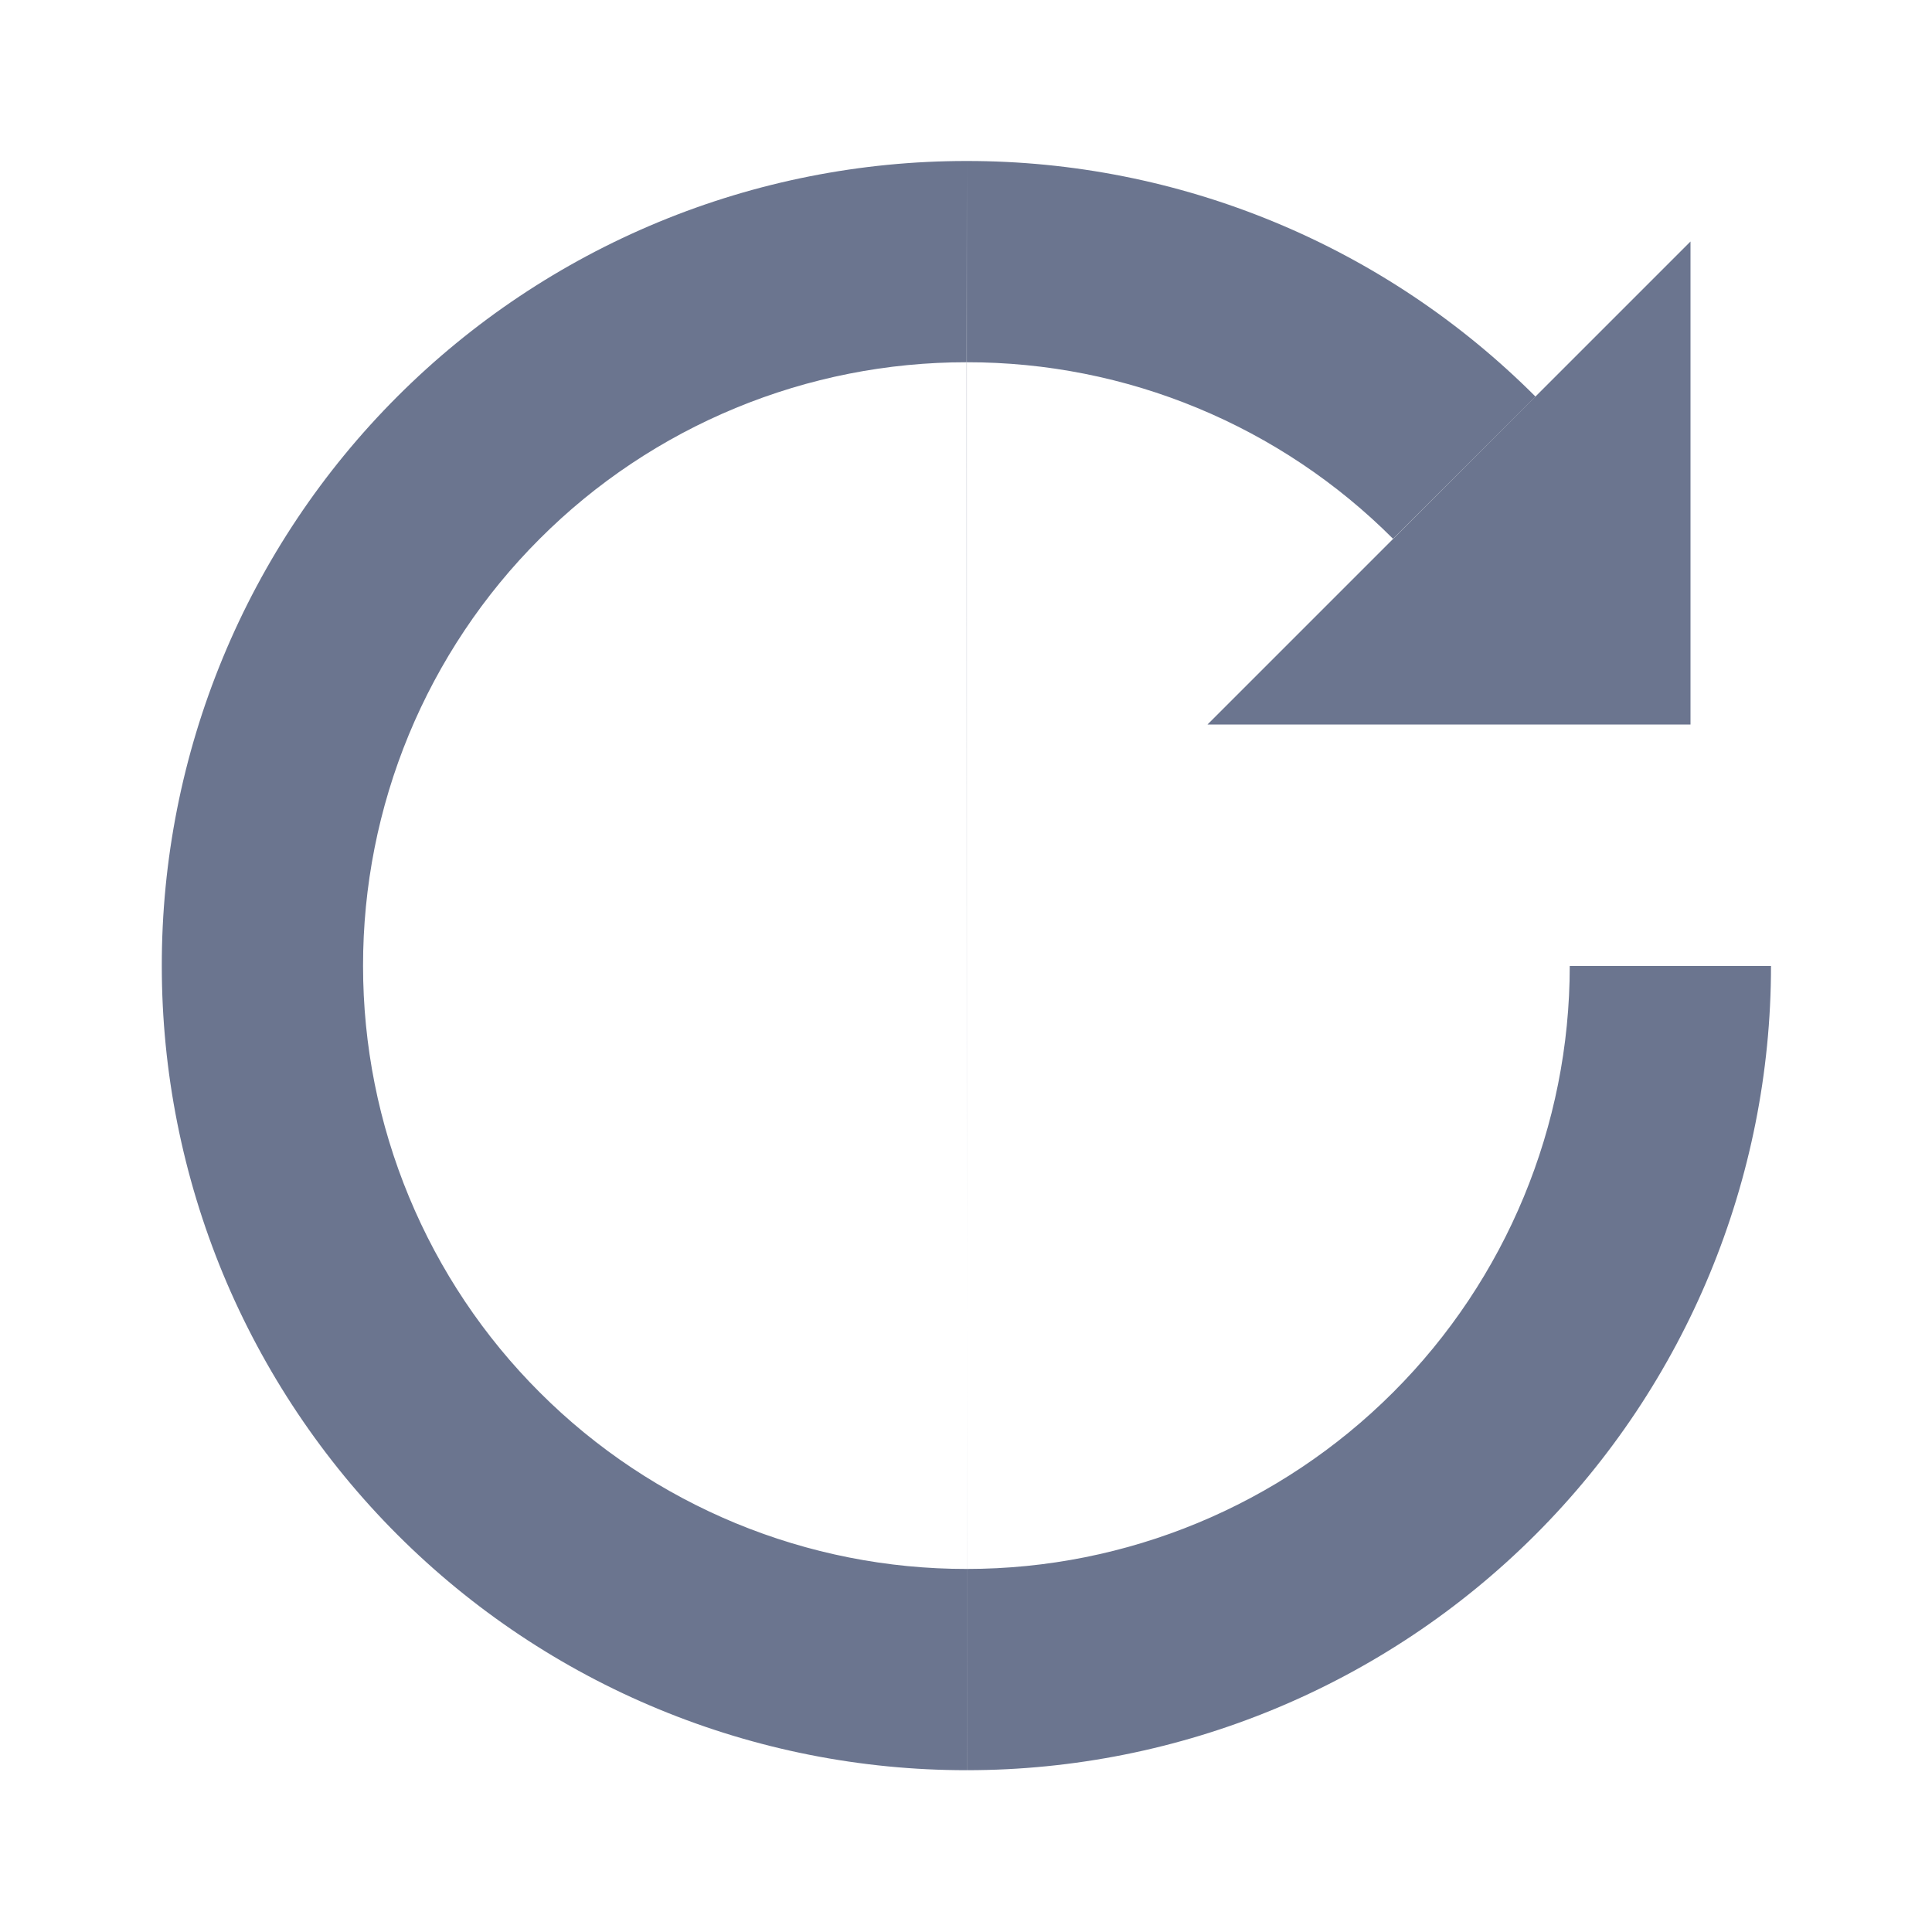 <svg width="24" height="24" viewBox="0 0 24 24" fill="none" xmlns="http://www.w3.org/2000/svg">
<g clip-path="url(#clip0_397_6028)">
<mask id="mask0_397_6028" style="mask-type:luminance" maskUnits="userSpaceOnUse" x="0" y="0" width="24" height="24">
<path d="M24 0H0V24H24V0Z" fill="white"/>
</mask>
<g mask="url(#mask0_397_6028)">
<path d="M15 9L21 3V9H15Z" fill="#6B758F"/>
<path fill-rule="evenodd" clip-rule="evenodd" d="M12.008 4.5C11.023 4.499 10.048 4.692 9.137 5.069C8.227 5.445 7.4 5.997 6.704 6.694C6.007 7.39 5.455 8.217 5.078 9.128C4.702 10.038 4.509 11.014 4.51 11.999L4.51 12C4.51 12.984 4.704 13.959 5.081 14.868C5.458 15.778 6.01 16.604 6.707 17.299C7.403 17.995 8.23 18.546 9.139 18.922C10.049 19.298 11.024 19.491 12.008 19.49H12.01C13.996 19.49 15.901 18.701 17.306 17.296C18.711 15.892 19.5 13.986 19.5 12H22C22 14.649 20.947 17.191 19.074 19.064C17.201 20.937 14.66 21.99 12.011 21.99M12.01 2C10.697 1.999 9.396 2.256 8.182 2.758C6.968 3.26 5.865 3.997 4.936 4.926C4.007 5.855 3.27 6.958 2.768 8.172C2.266 9.386 2.008 10.687 2.01 12.001C2.01 13.313 2.269 14.613 2.771 15.826C3.274 17.038 4.011 18.14 4.94 19.068C5.869 19.996 6.971 20.732 8.185 21.233C9.398 21.734 10.697 21.991 12.01 21.99M12.01 2C13.322 1.999 14.621 2.257 15.833 2.759C17.046 3.261 18.147 3.998 19.075 4.927L17.305 6.693C16.61 5.997 15.785 5.445 14.877 5.069C13.968 4.692 12.994 4.499 12.011 4.5L12.008 4.5" fill="#6B758F"/>
</g>
</g>
<defs>
<clipPath id="clip0_397_6028">
<rect width="24" height="24" fill="white"/>
</clipPath>
</defs>
</svg>
